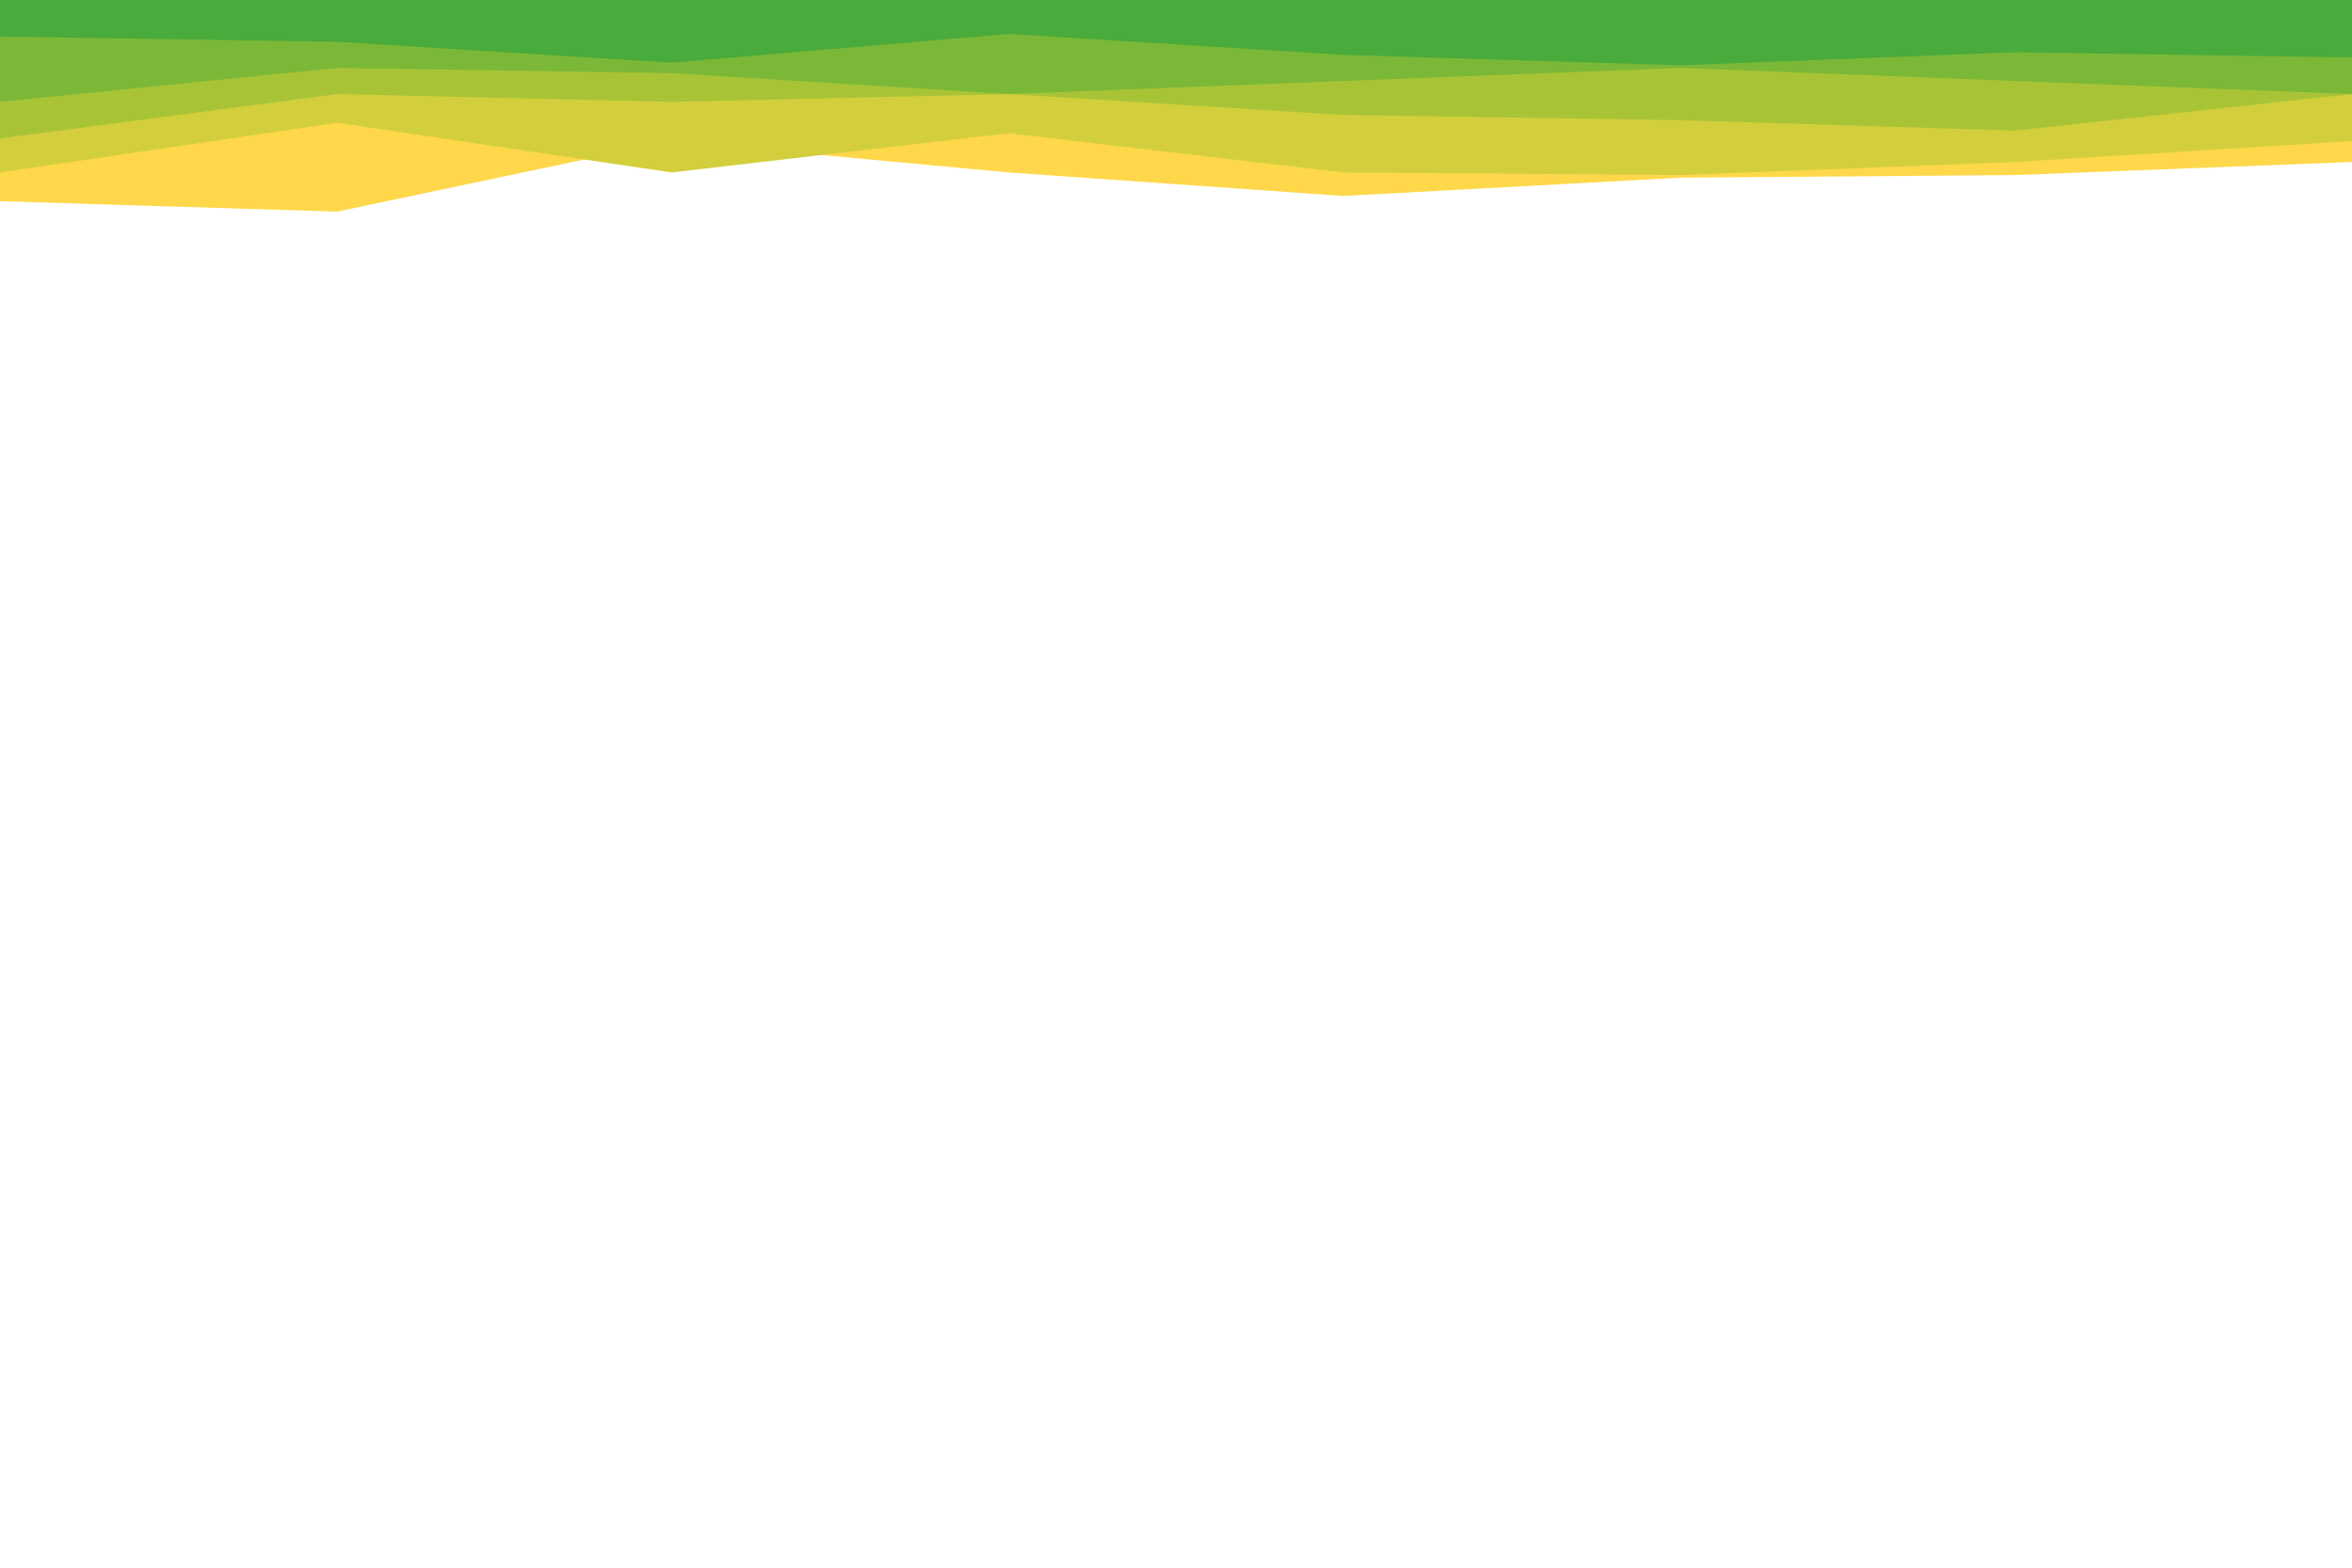<svg id="visual" viewBox="0 0 900 600" width="900" height="600" xmlns="http://www.w3.org/2000/svg" xmlns:xlink="http://www.w3.org/1999/xlink" version="1.1"><path d="M0 77L129 81L257 54L386 66L514 75L643 68L771 67L900 62L900 0L771 0L643 0L514 0L386 0L257 0L129 0L0 0Z" fill="#fed84a"></path><path d="M0 66L129 47L257 66L386 51L514 66L643 67L771 62L900 54L900 0L771 0L643 0L514 0L386 0L257 0L129 0L0 0Z" fill="#d3cf3c"></path><path d="M0 53L129 36L257 39L386 36L514 44L643 46L771 50L900 36L900 0L771 0L643 0L514 0L386 0L257 0L129 0L0 0Z" fill="#a8c436"></path><path d="M0 39L129 26L257 28L386 36L514 31L643 26L771 31L900 36L900 0L771 0L643 0L514 0L386 0L257 0L129 0L0 0Z" fill="#7bb837"></path><path d="M0 14L129 16L257 24L386 13L514 21L643 25L771 20L900 22L900 0L771 0L643 0L514 0L386 0L257 0L129 0L0 0Z" fill="#49ab3c"></path></svg>
